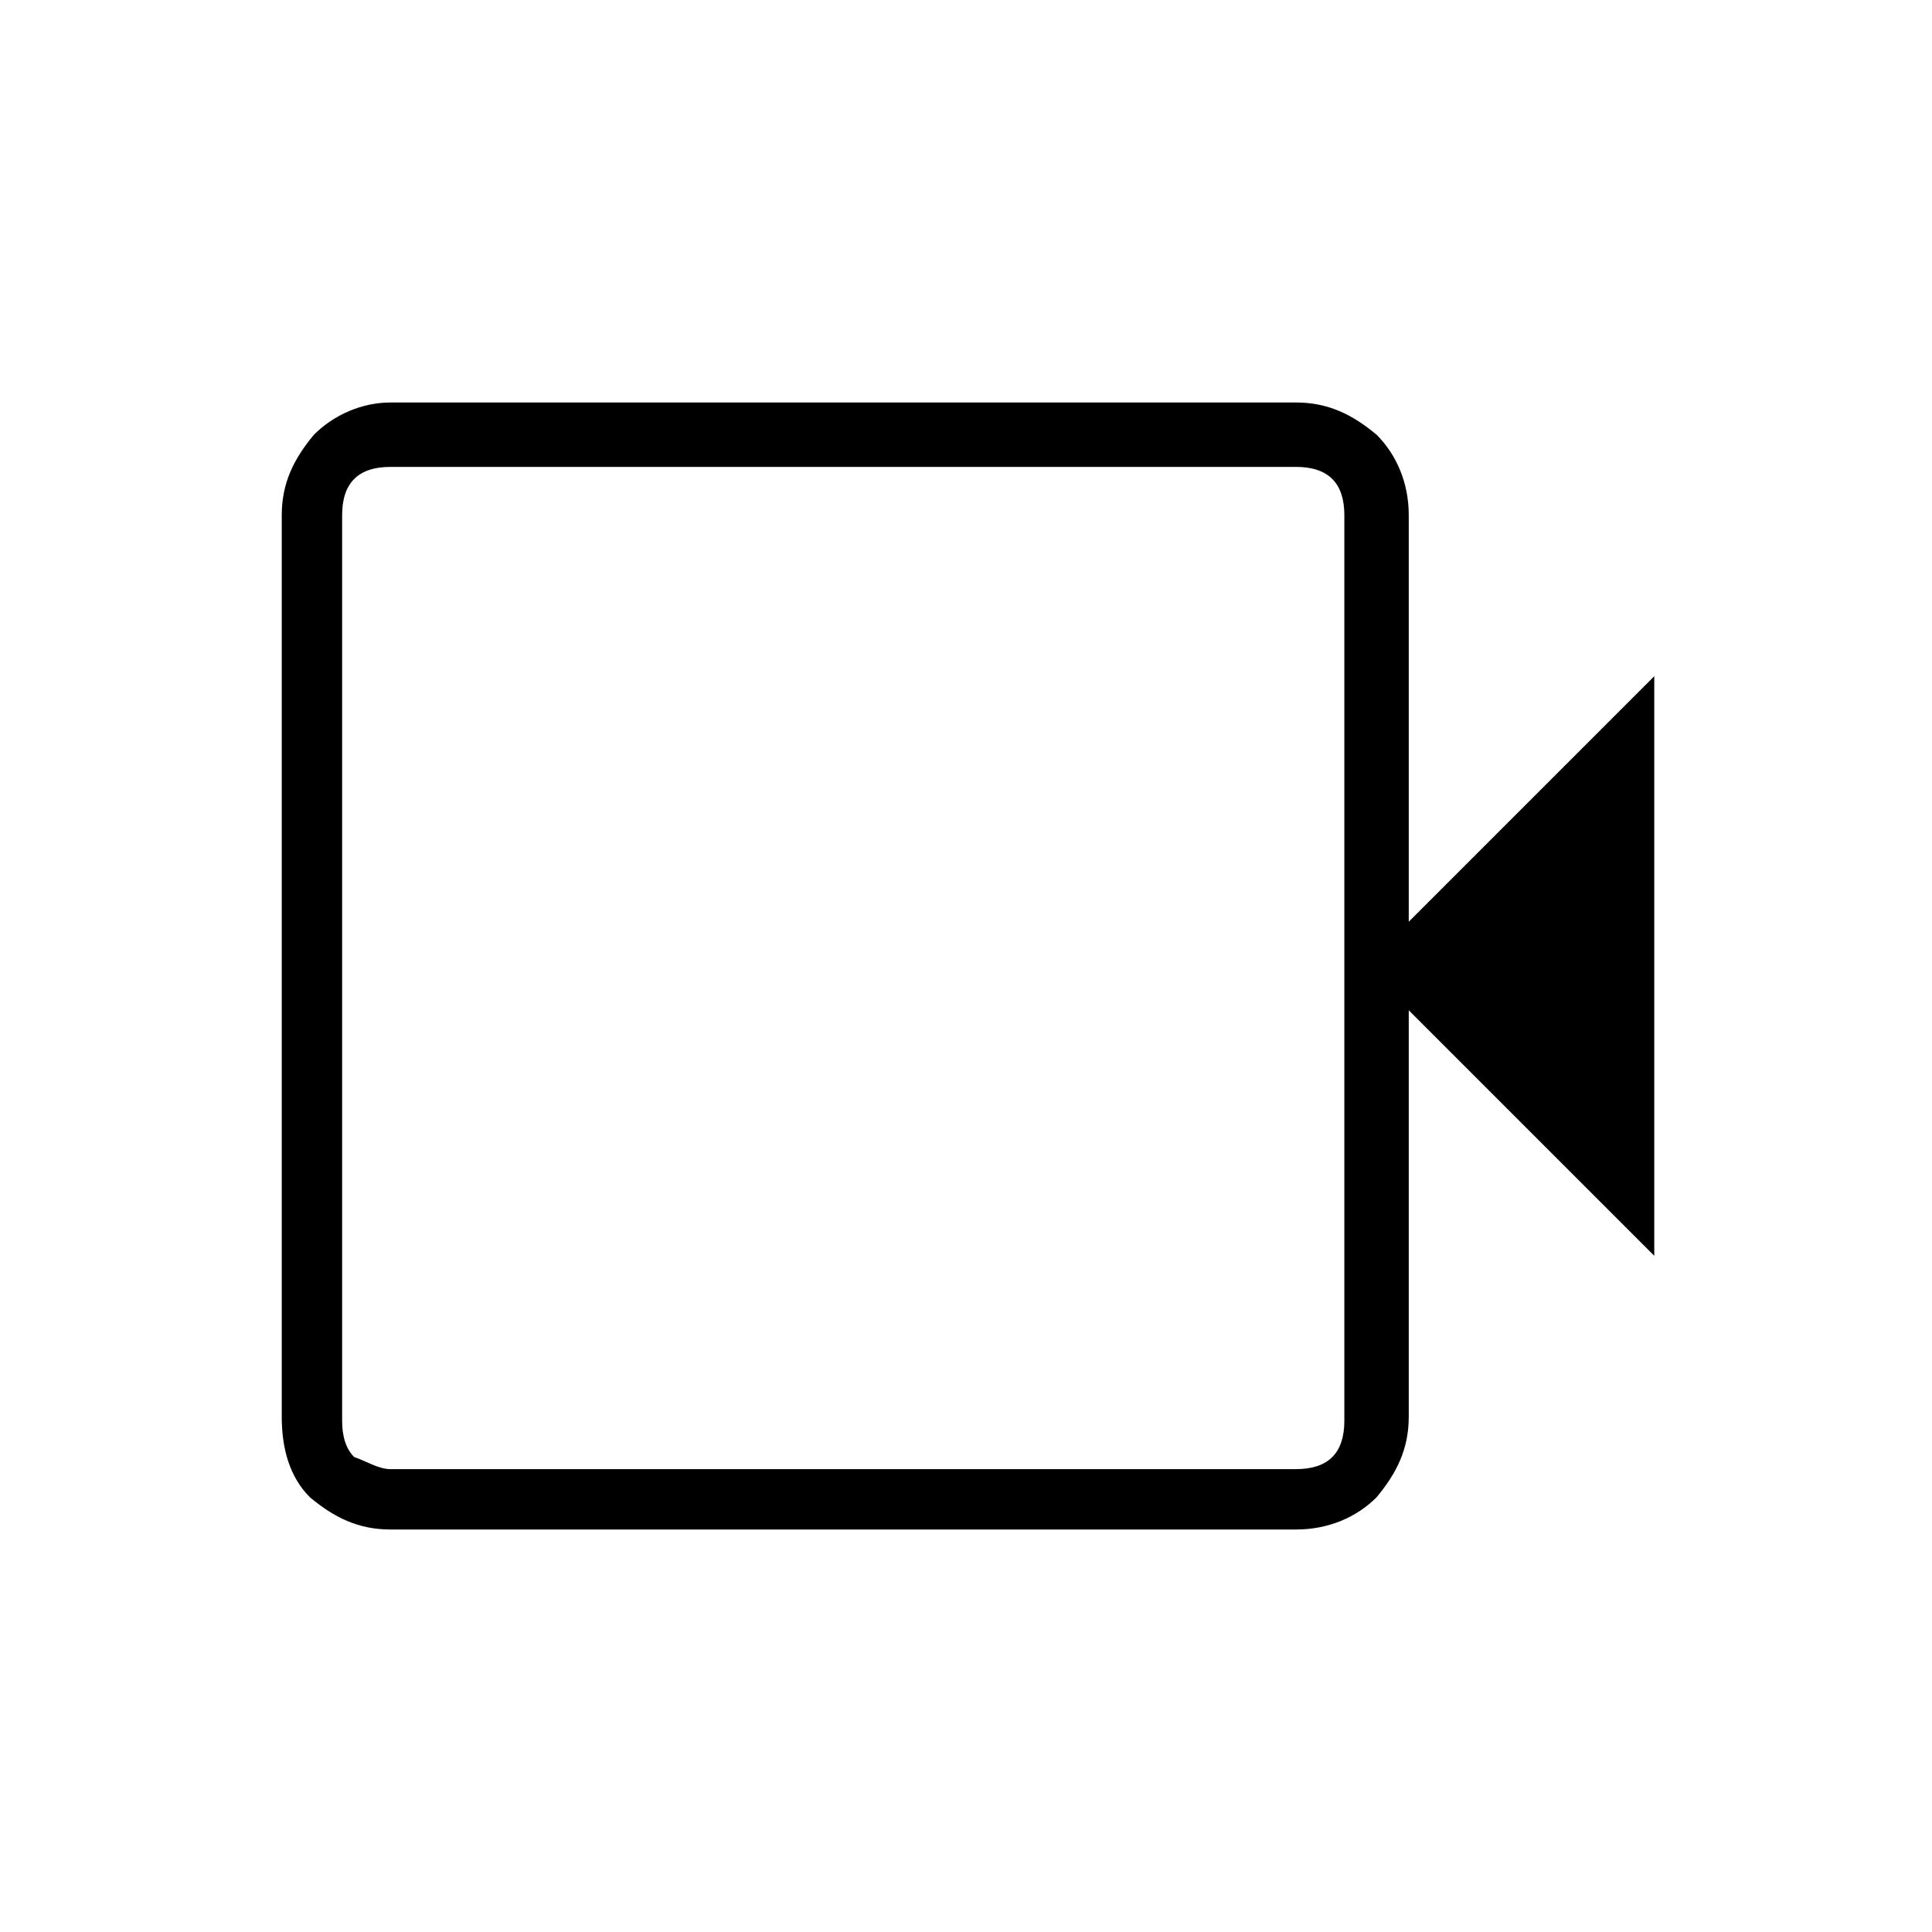 <?xml version="1.0" encoding="utf-8"?>
<!-- Generator: Adobe Illustrator 26.3.1, SVG Export Plug-In . SVG Version: 6.00 Build 0)  -->
<svg version="1.1" id="Слой_1" xmlns="http://www.w3.org/2000/svg" xmlns:xlink="http://www.w3.org/1999/xlink" x="0px" y="0px"
	 viewBox="0 0 48 48" style="enable-background:new 0 0 48 48;" xml:space="preserve">
<path d="M9.7,38c-0.8,0-1.4-0.3-2-0.8C7.2,36.7,7,36,7,35.2V12.8c0-0.8,0.3-1.4,0.8-2C8.3,10.3,9,10,9.7,10h22.5
	c0.8,0,1.4,0.3,2,0.8c0.5,0.5,0.8,1.2,0.8,2v10.1l6.1-6.1v14.4L35,25.1v10.1c0,0.8-0.3,1.4-0.8,2c-0.5,0.5-1.2,0.8-2,0.8H9.7z
	 M9.7,36.5h22.5c0.4,0,0.7-0.1,0.9-0.3s0.3-0.5,0.3-0.9V12.8c0-0.4-0.1-0.7-0.3-0.9s-0.5-0.3-0.9-0.3H9.7c-0.4,0-0.7,0.1-0.9,0.3
	s-0.3,0.5-0.3,0.9v22.5c0,0.4,0.1,0.7,0.3,0.9C9.1,36.3,9.4,36.5,9.7,36.5z M8.5,36.5v-25V36.5z"/>
</svg>
